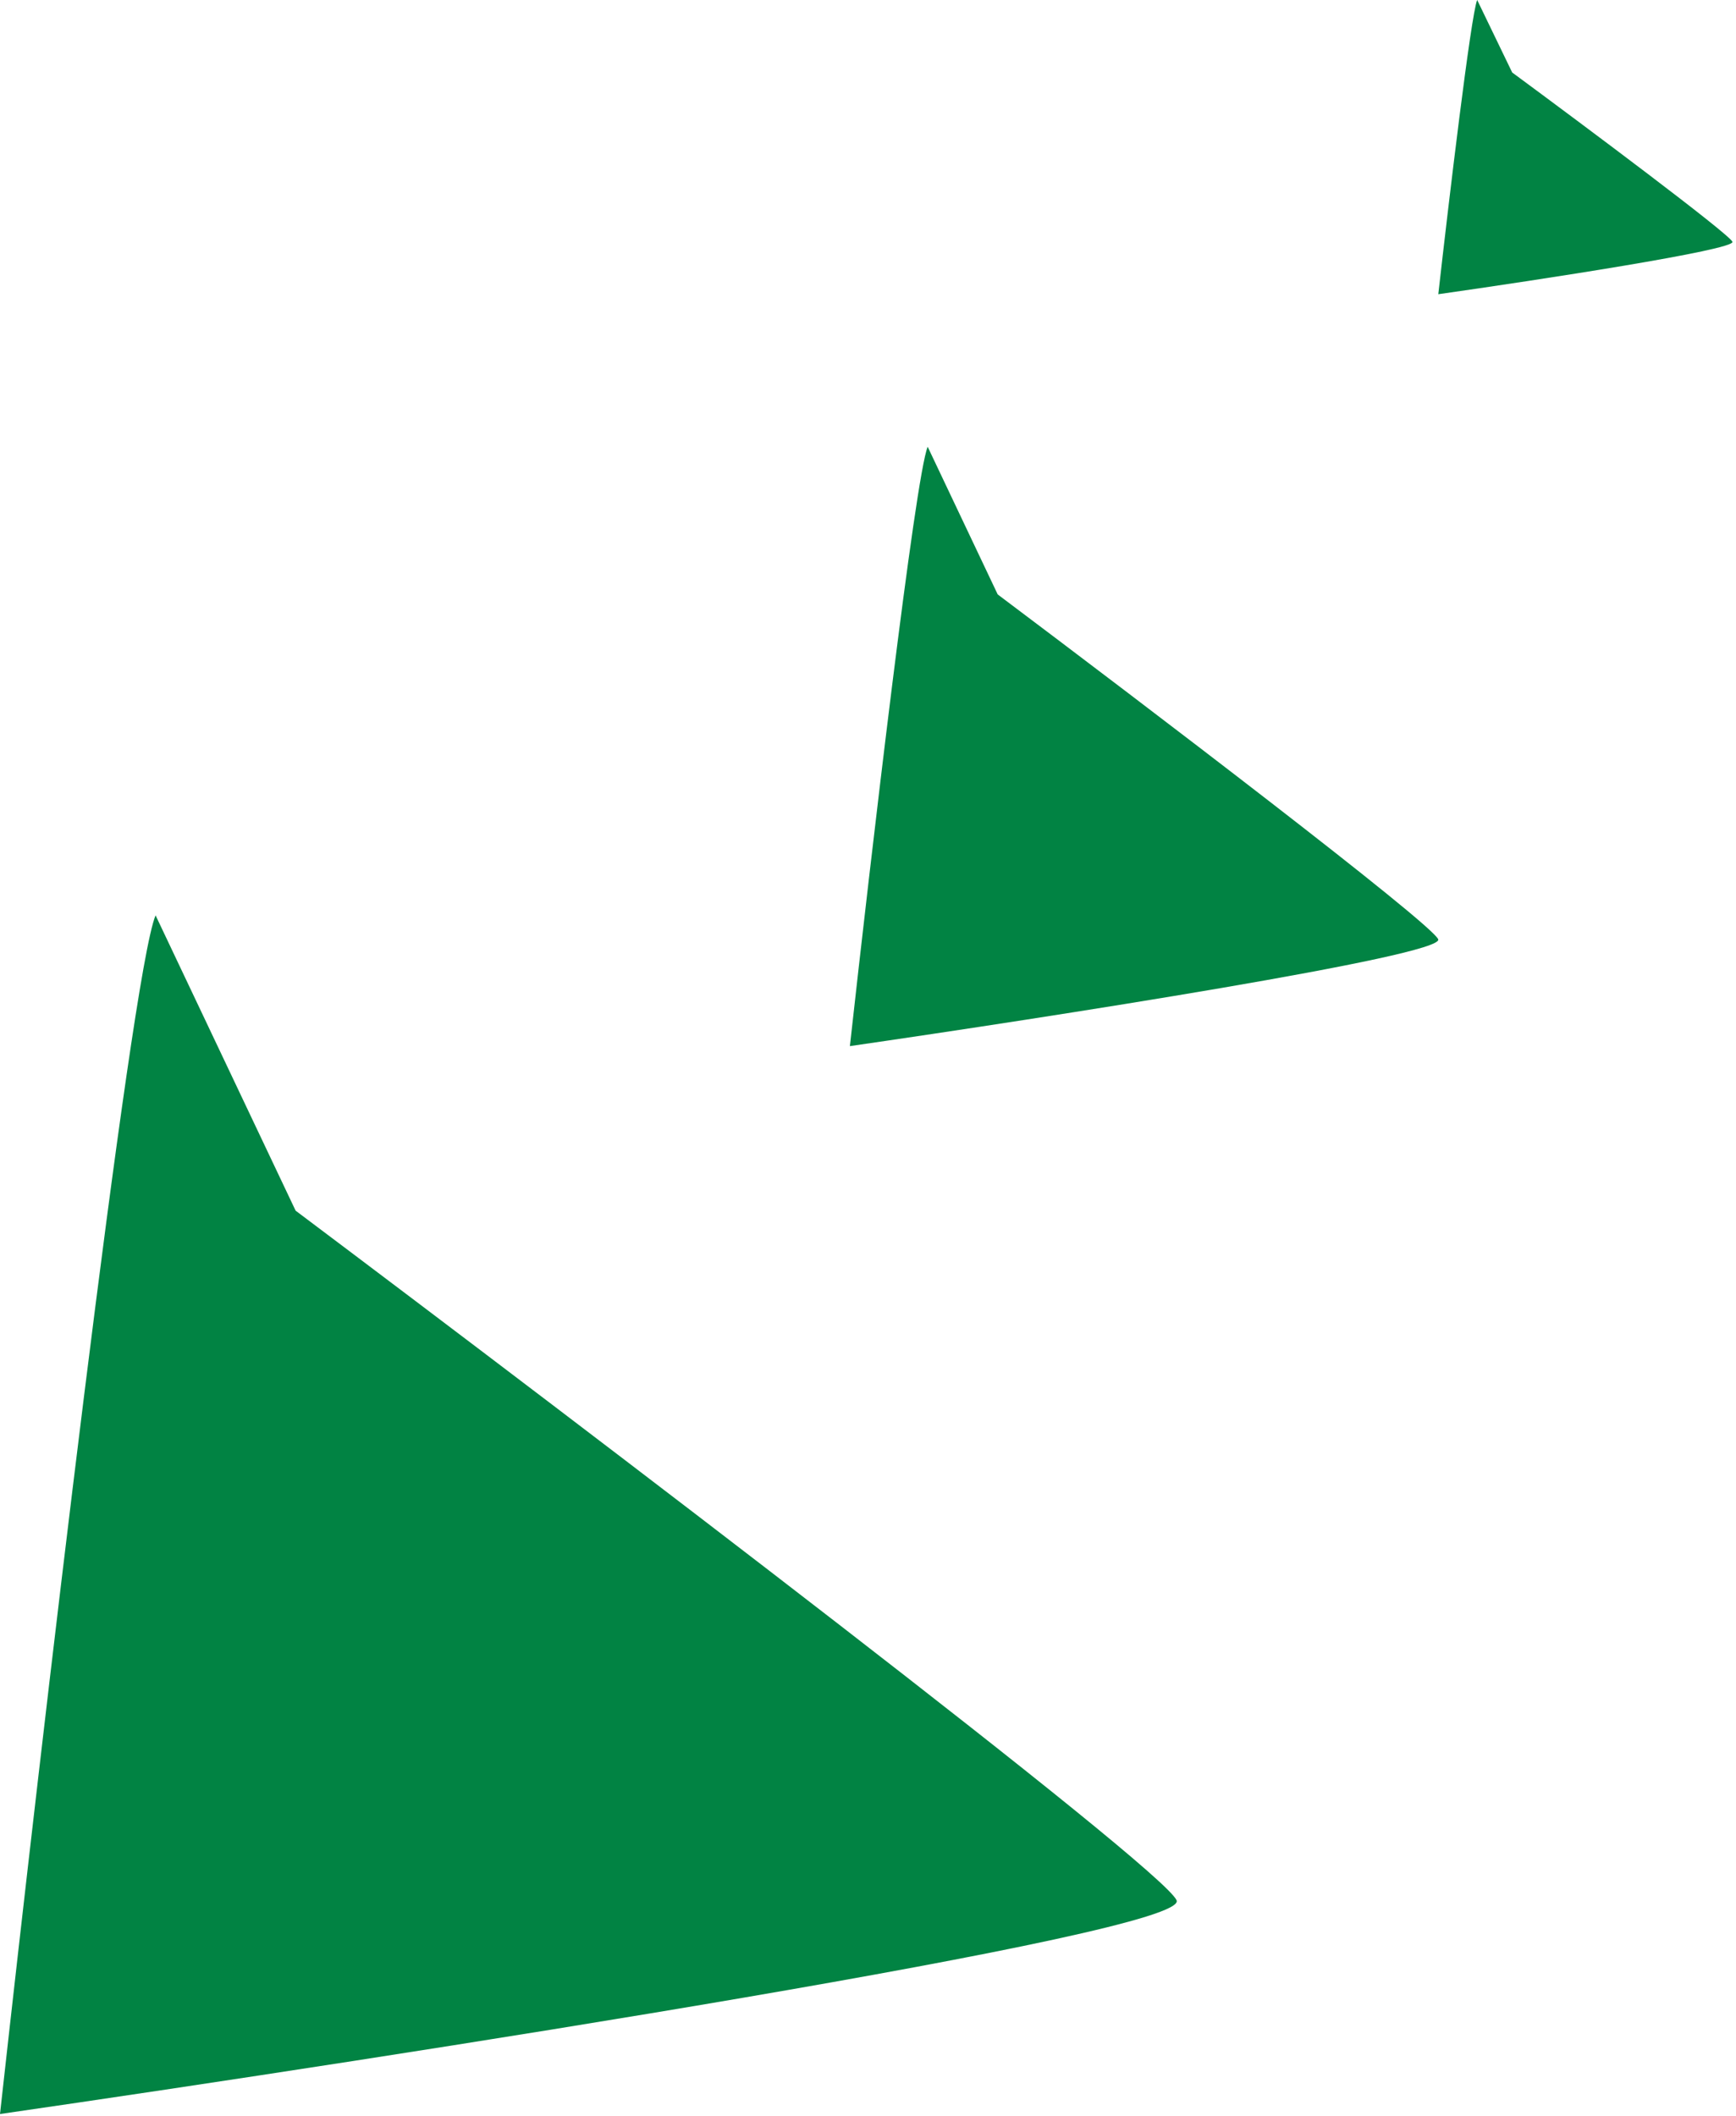 <svg width="137" height="167" viewBox="0 0 137 167" fill="none" xmlns="http://www.w3.org/2000/svg">
<path d="M0 166.82C3.274 137.232 10.314 76.892 12.278 72.231L23.329 95.534C46.043 112.601 91.749 147.381 92.854 149.956C93.959 152.532 31.412 162.272 0 166.82Z" fill="#018343"/>
<path d="M67.071 82.55C68.708 67.756 72.228 37.586 73.21 35.256L78.736 46.907C90.093 55.441 112.946 72.831 113.498 74.118C114.051 75.406 82.777 80.276 67.071 82.55Z" fill="#018343"/>
<path d="M113.506 23.217C114.324 15.955 116.084 1.144 116.575 0L119.338 5.72C125.017 9.909 136.443 18.446 136.719 19.078C136.996 19.71 121.359 22.101 113.506 23.217Z" fill="#018343"/>
</svg>
